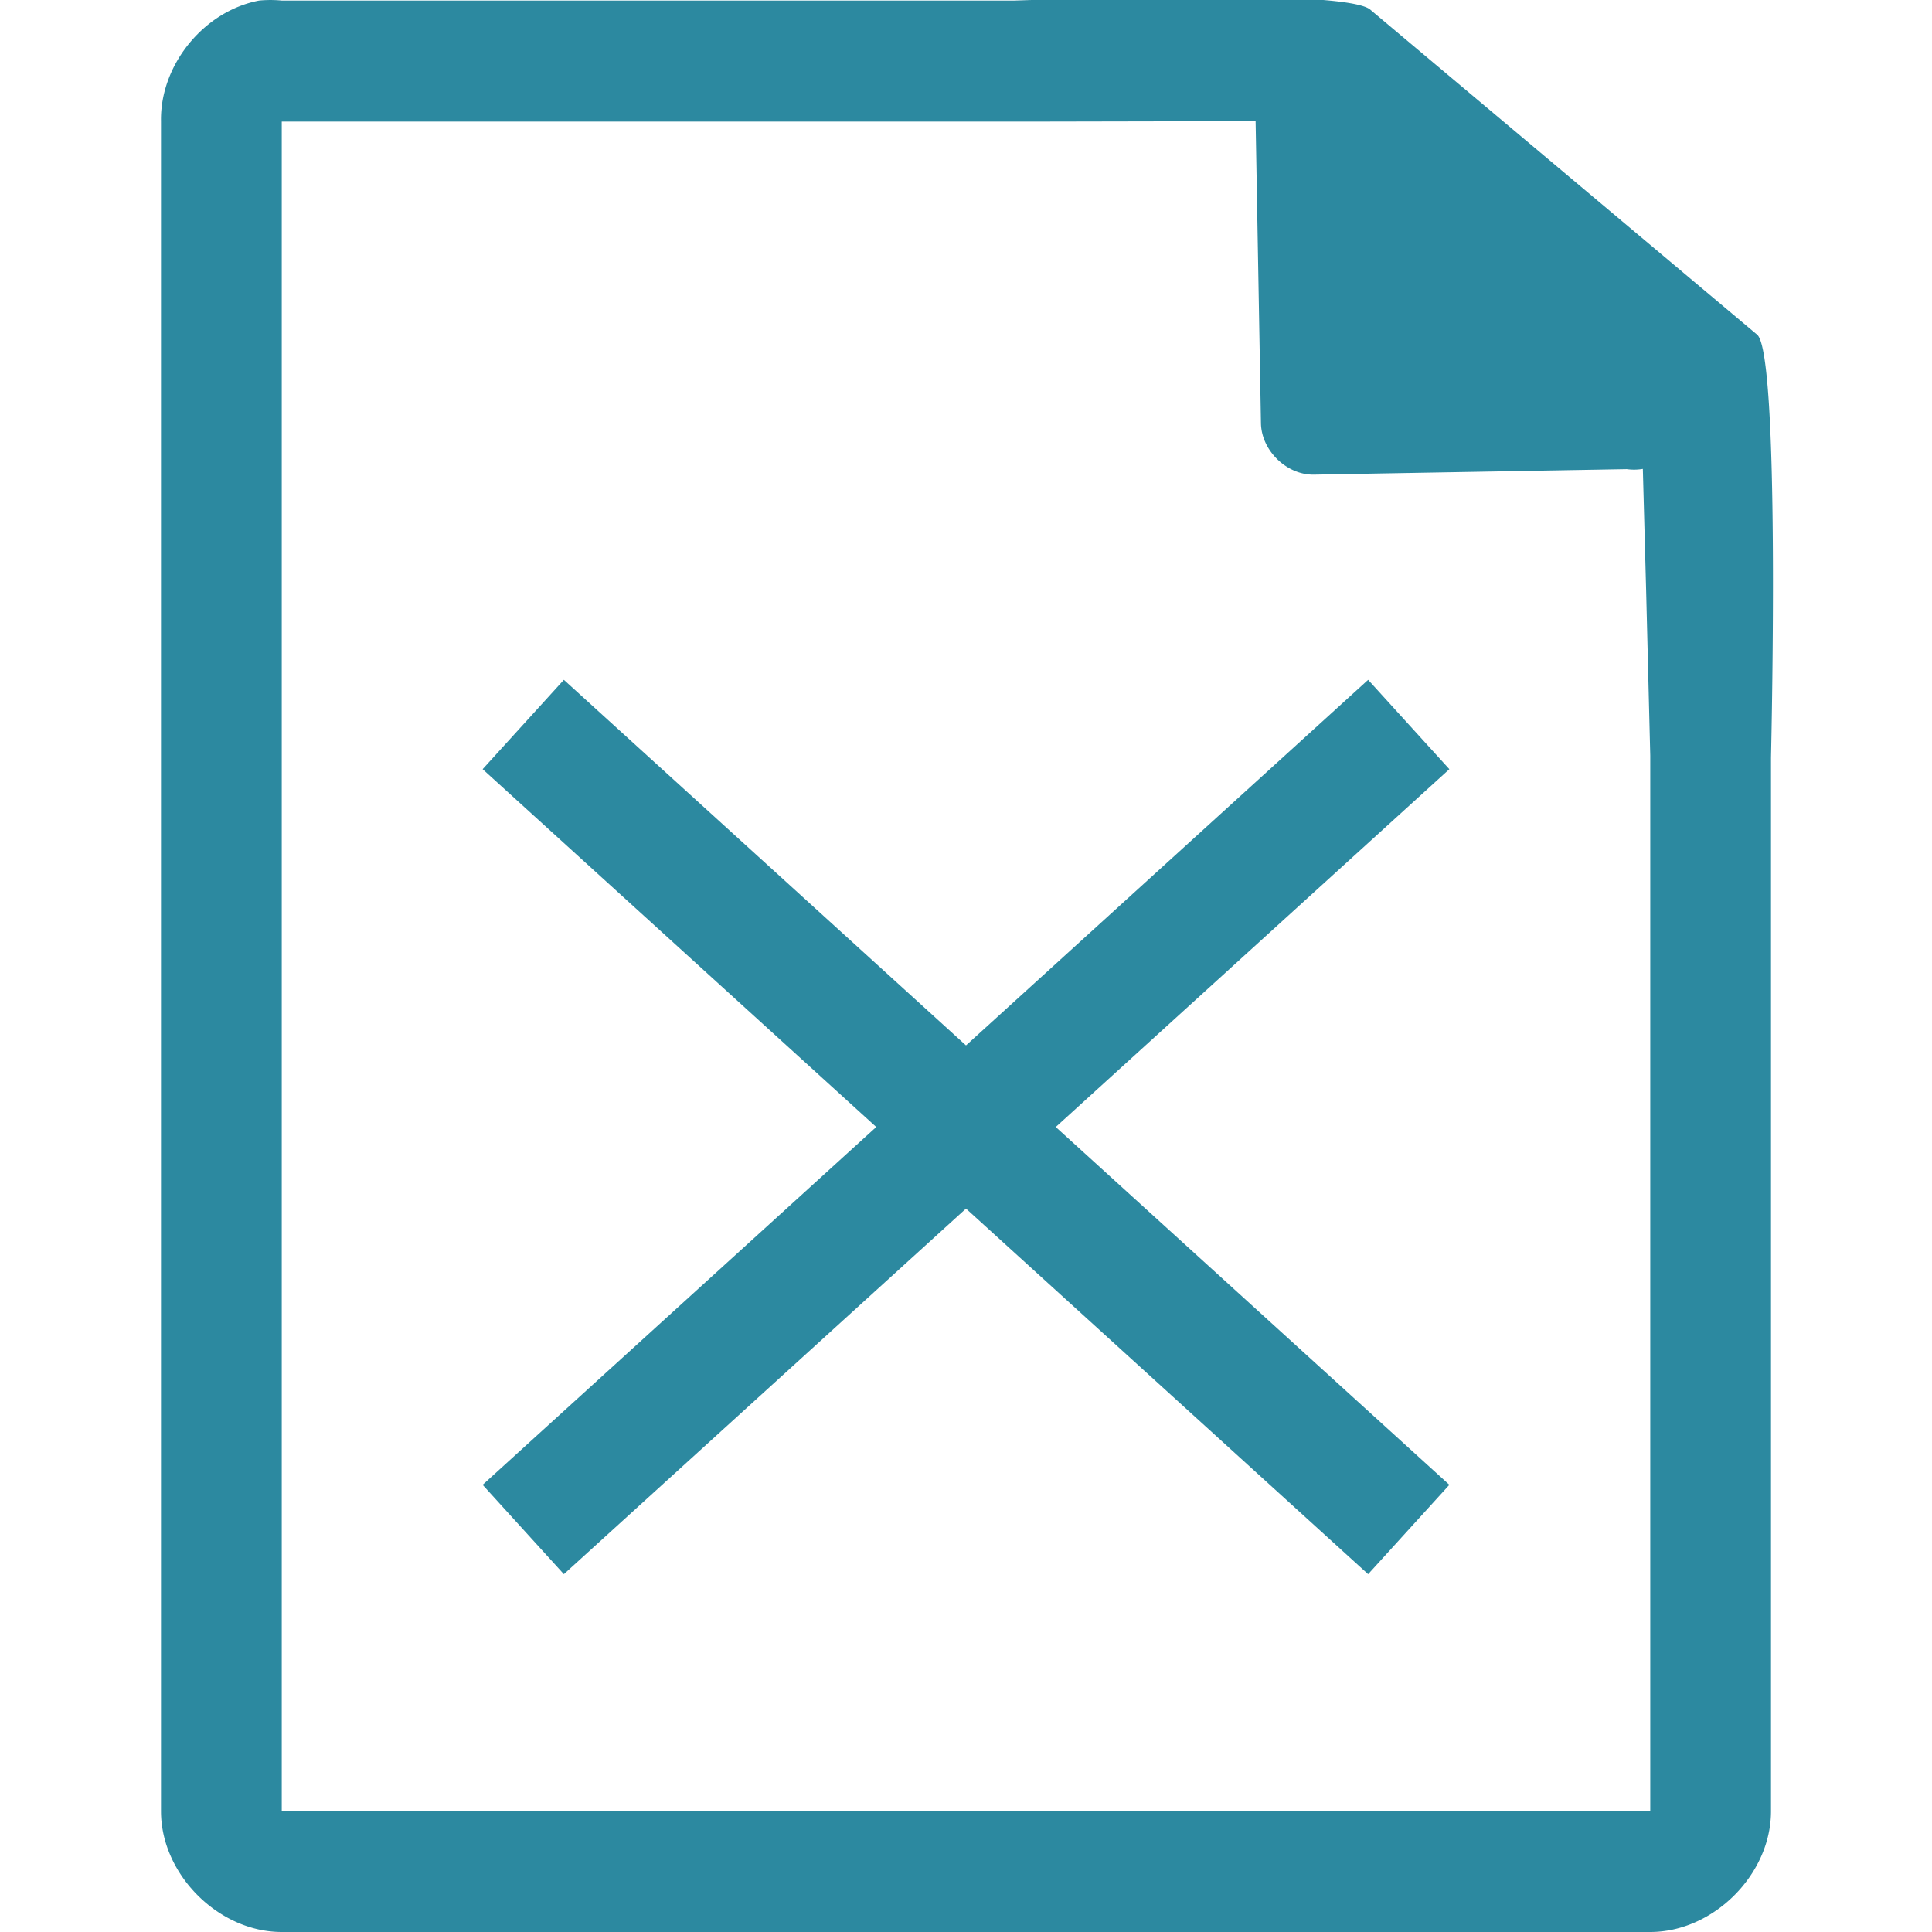 <?xml version="1.0" encoding="UTF-8" standalone="no"?>
<svg
   xmlns:dc="http://purl.org/dc/elements/1.1/"
   xmlns:cc="http://creativecommons.org/ns#"
   xmlns:rdf="http://www.w3.org/1999/02/22-rdf-syntax-ns#"
   xmlns:svg="http://www.w3.org/2000/svg"
   xmlns="http://www.w3.org/2000/svg"
   xmlns:sodipodi="http://sodipodi.sourceforge.net/DTD/sodipodi-0.dtd"
   xmlns:inkscape="http://www.inkscape.org/namespaces/inkscape"
   width="48"
   height="48"
   version="1.1"
   id="svg6"
   sodipodi:docname="xoj.svg"
   inkscape:version="0.92.4 (5da689c313, 2019-01-14)">
  <defs
     id="defs10" />
  <sodipodi:namedview
     pagecolor="#ffffff"
     bordercolor="#666666"
     borderopacity="1"
     objecttolerance="10"
     gridtolerance="10"
     guidetolerance="10"
     inkscape:pageopacity="0"
     inkscape:pageshadow="2"
     inkscape:window-width="1087"
     inkscape:window-height="480"
     id="namedview8"
     showgrid="false"
     inkscape:zoom="4.9166667"
     inkscape:cx="2.1355932"
     inkscape:cy="24"
     inkscape:window-x="0"
     inkscape:window-y="25"
     inkscape:window-maximized="0"
     inkscape:current-layer="svg6" />
  <path
     d="m 29.705,-0.084 c -2.047,0.008 -4.121,0.088 -4.517,0.098 H 7 a 2.938,2.938 0 0 0 -0.563,0 C 5.064,0.276 3.975,1.612 4,3.012 V 45 c 0,1.57 1.43,3 3,3 h 34 c 1.57,0 3,-1.43 3,-3 V 18.818 C 44.018,18.026 44.215,8.891 43.664,8.322 l -9.61,-8.074 c -0.283,-0.275 -2.302,-0.34 -4.349,-0.332 z m 1.49,3.094 0.133,7.504 c 0.012,0.68 0.638,1.29 1.317,1.279 l 7.771,-0.137 c 0.133,0.018 0.268,0.017 0.4,-0.006 L 40.898,14.68 41,18.77 V 44.996 H 7 V 3.021 h 18.672 z"
     id="path2"
     inkscape:connector-curvature="0"
     style="fill:#2c89a0" />
  <path
     d="M 35,18 13,38 m 0,-20 22,20"
     id="path4"
     inkscape:connector-curvature="0"
     style="fill:none;stroke:#2c89a0;stroke-width:3" />
</svg>
